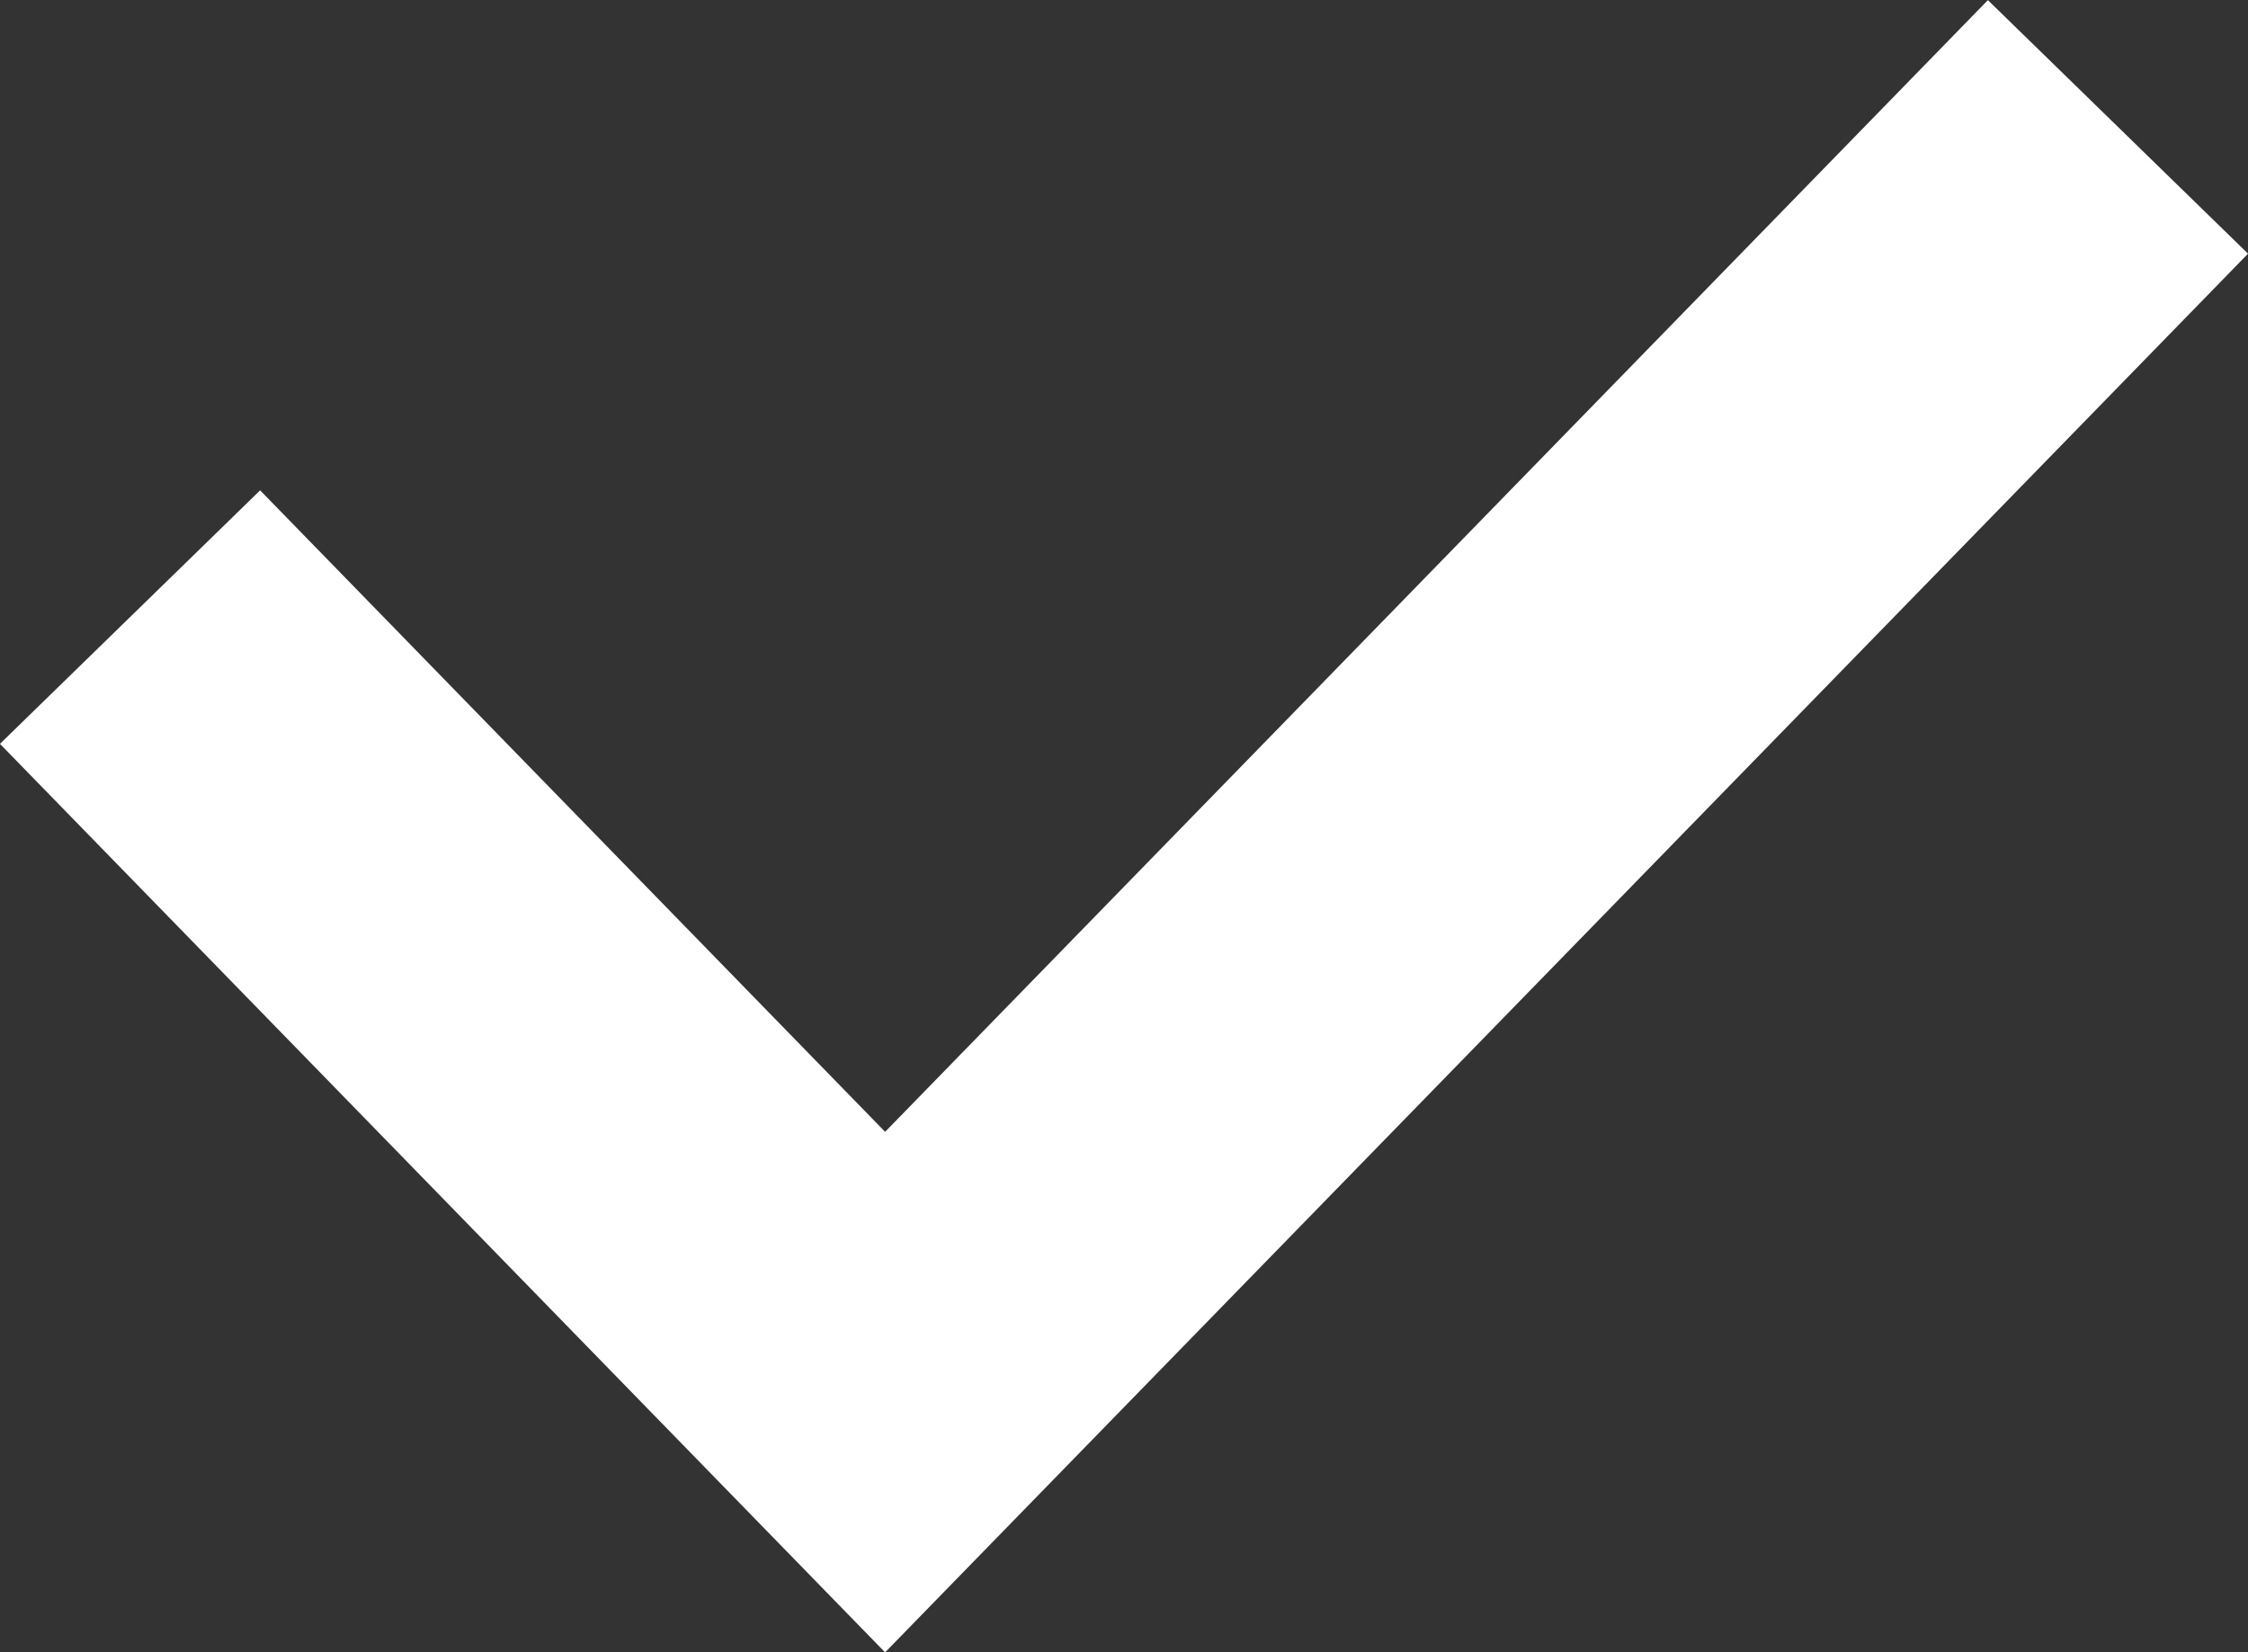 <svg xmlns="http://www.w3.org/2000/svg" width="9.283" height="6.822" viewBox="0 0 9.283 6.822">
  <rect x="0" y="0" width="9.283" height="6.822" fill="#333333" stroke="none"/>
  <defs>
    <style>
      .cls-1 {
        fill: none;
        stroke: #fff;
        stroke-width: 1.5px;
      }
    </style>
  </defs>
  <path id="ic_check_s" class="cls-1" d="M3039.424-4541.47l3.118,3.2,5.091-5.224" transform="translate(-3038.887 4544.018)"/>
</svg>
